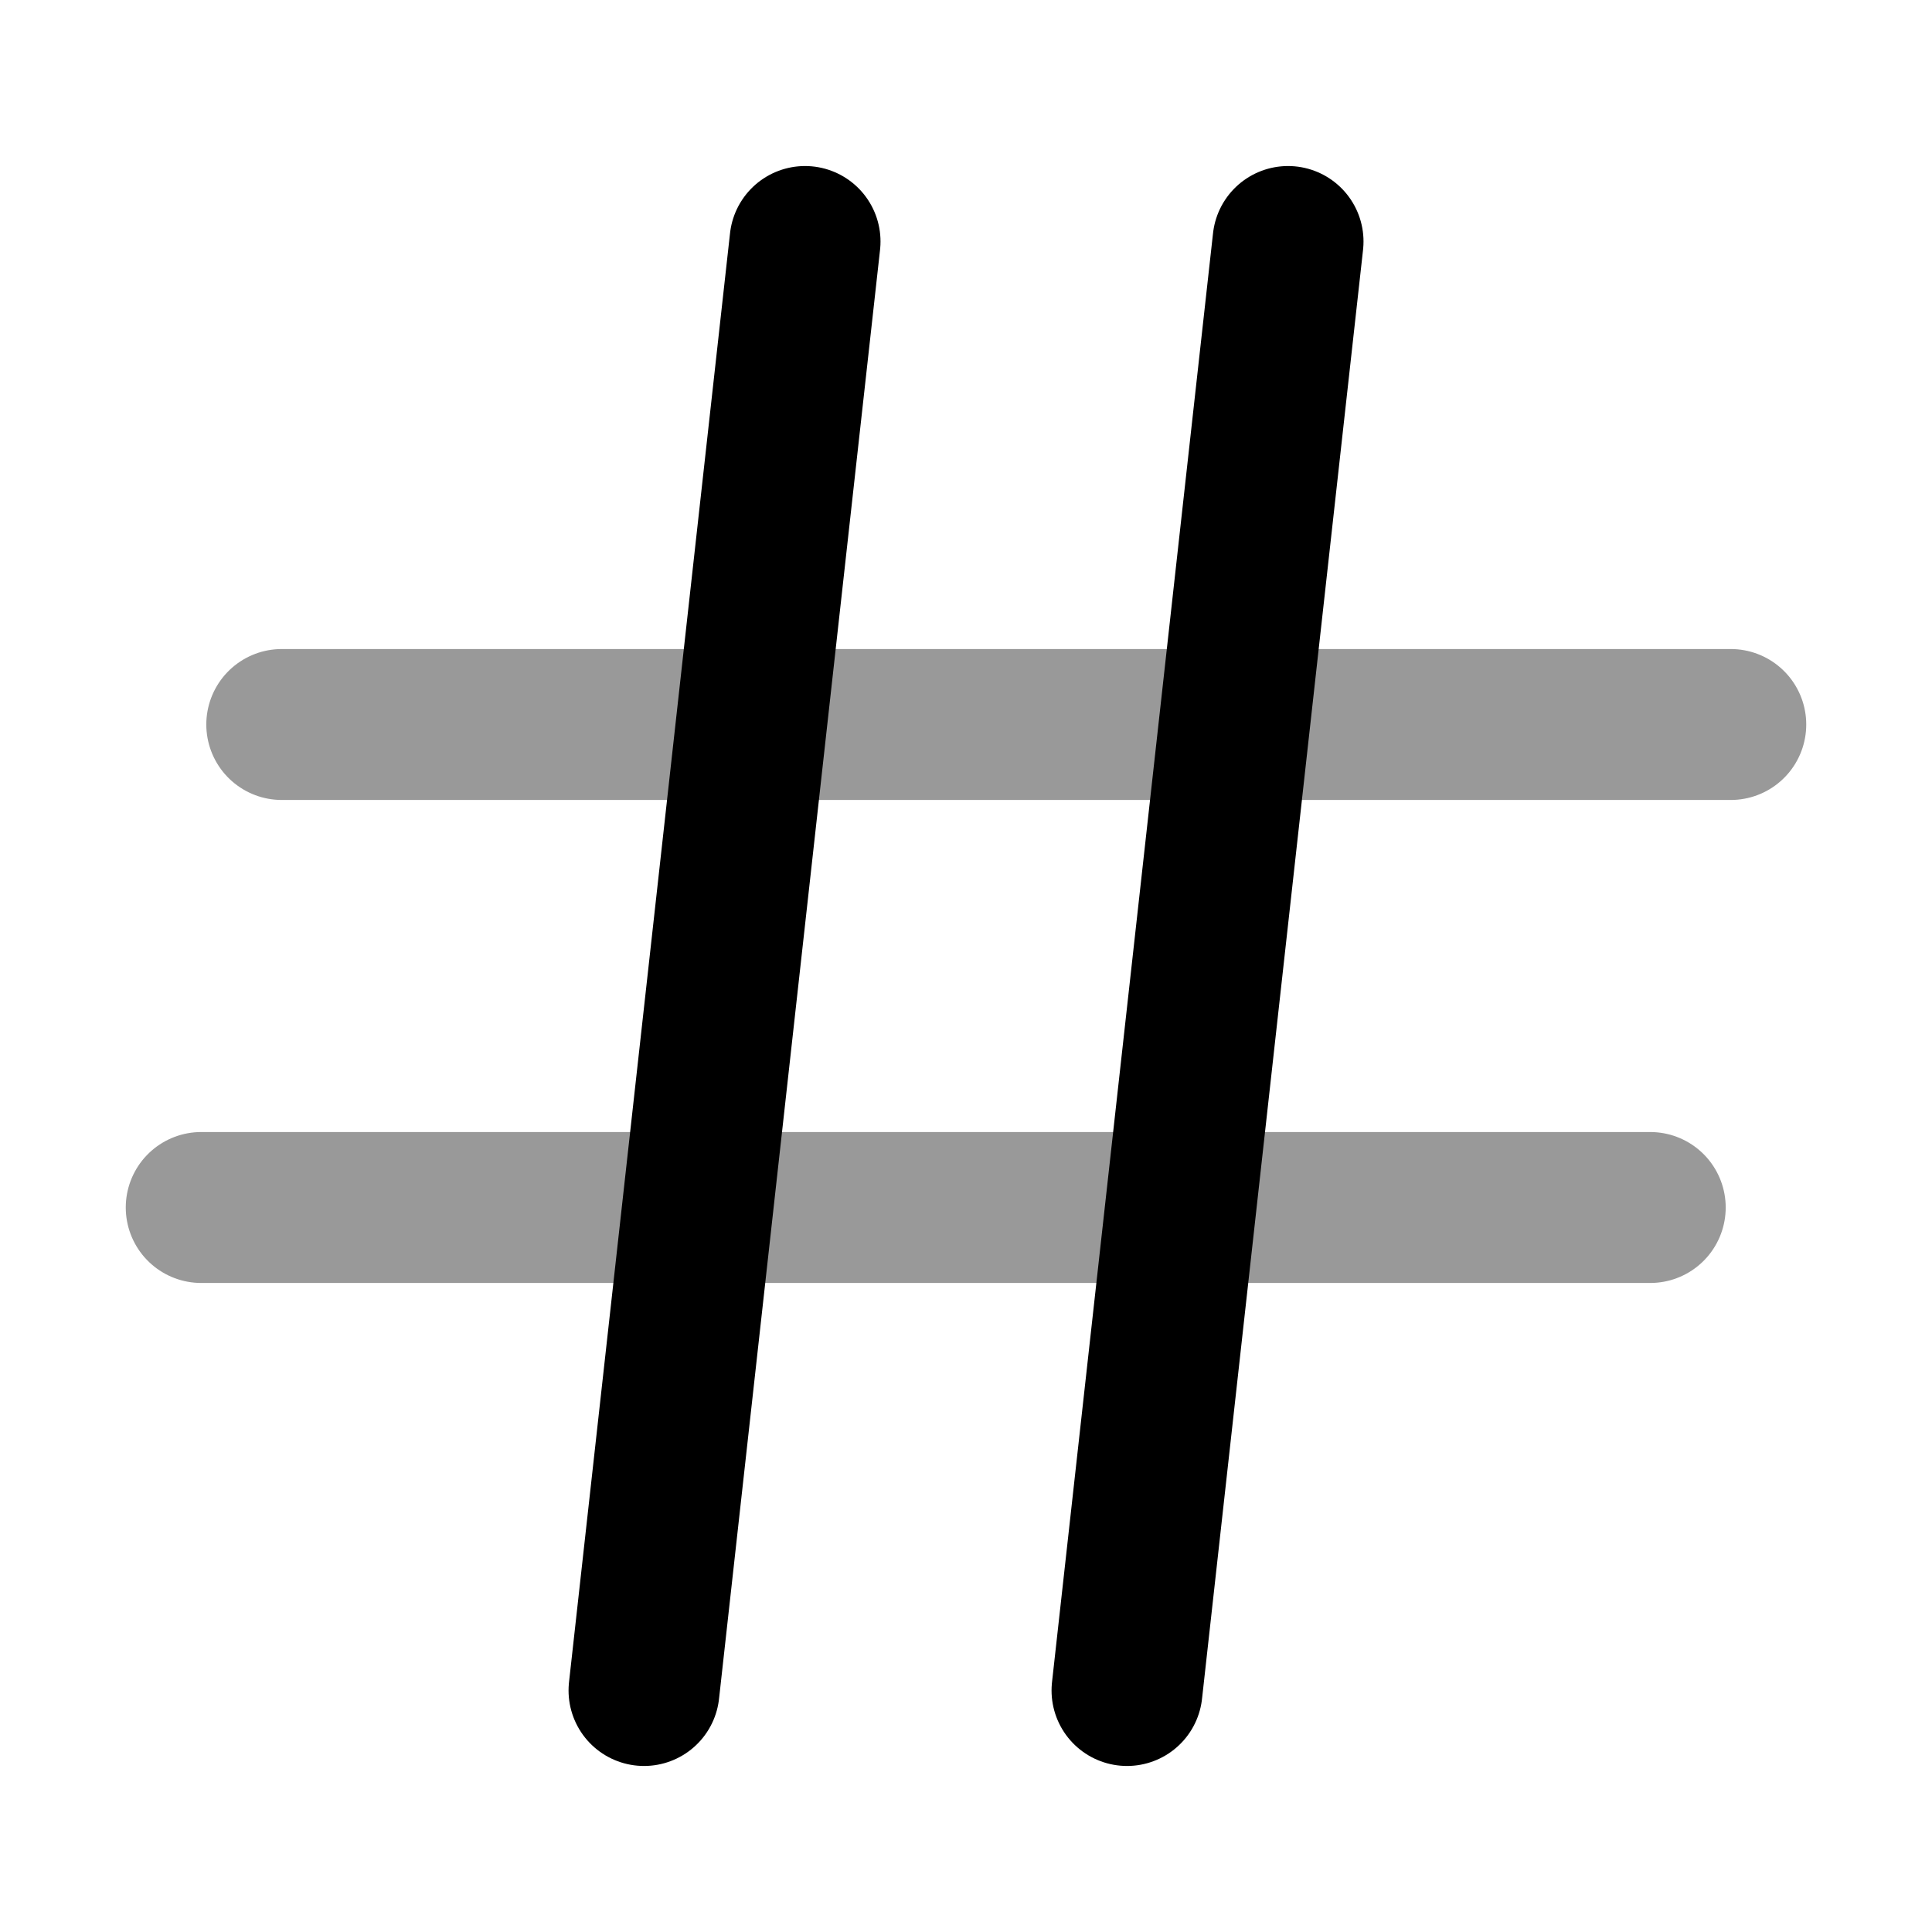 <svg fill="none" xmlns="http://www.w3.org/2000/svg" viewBox="0 0 32 32">
    <path d="m13.334 4-2.667 24M21.334 4l-2.667 24" stroke="currentColor" stroke-width="2.5" stroke-linecap="round"
        stroke-linejoin="round" />
    <path opacity=".4" d="M4.667 12h24M3.333 20h24" stroke="currentColor" stroke-width="2.5" stroke-linecap="round"
        stroke-linejoin="round" />
</svg>